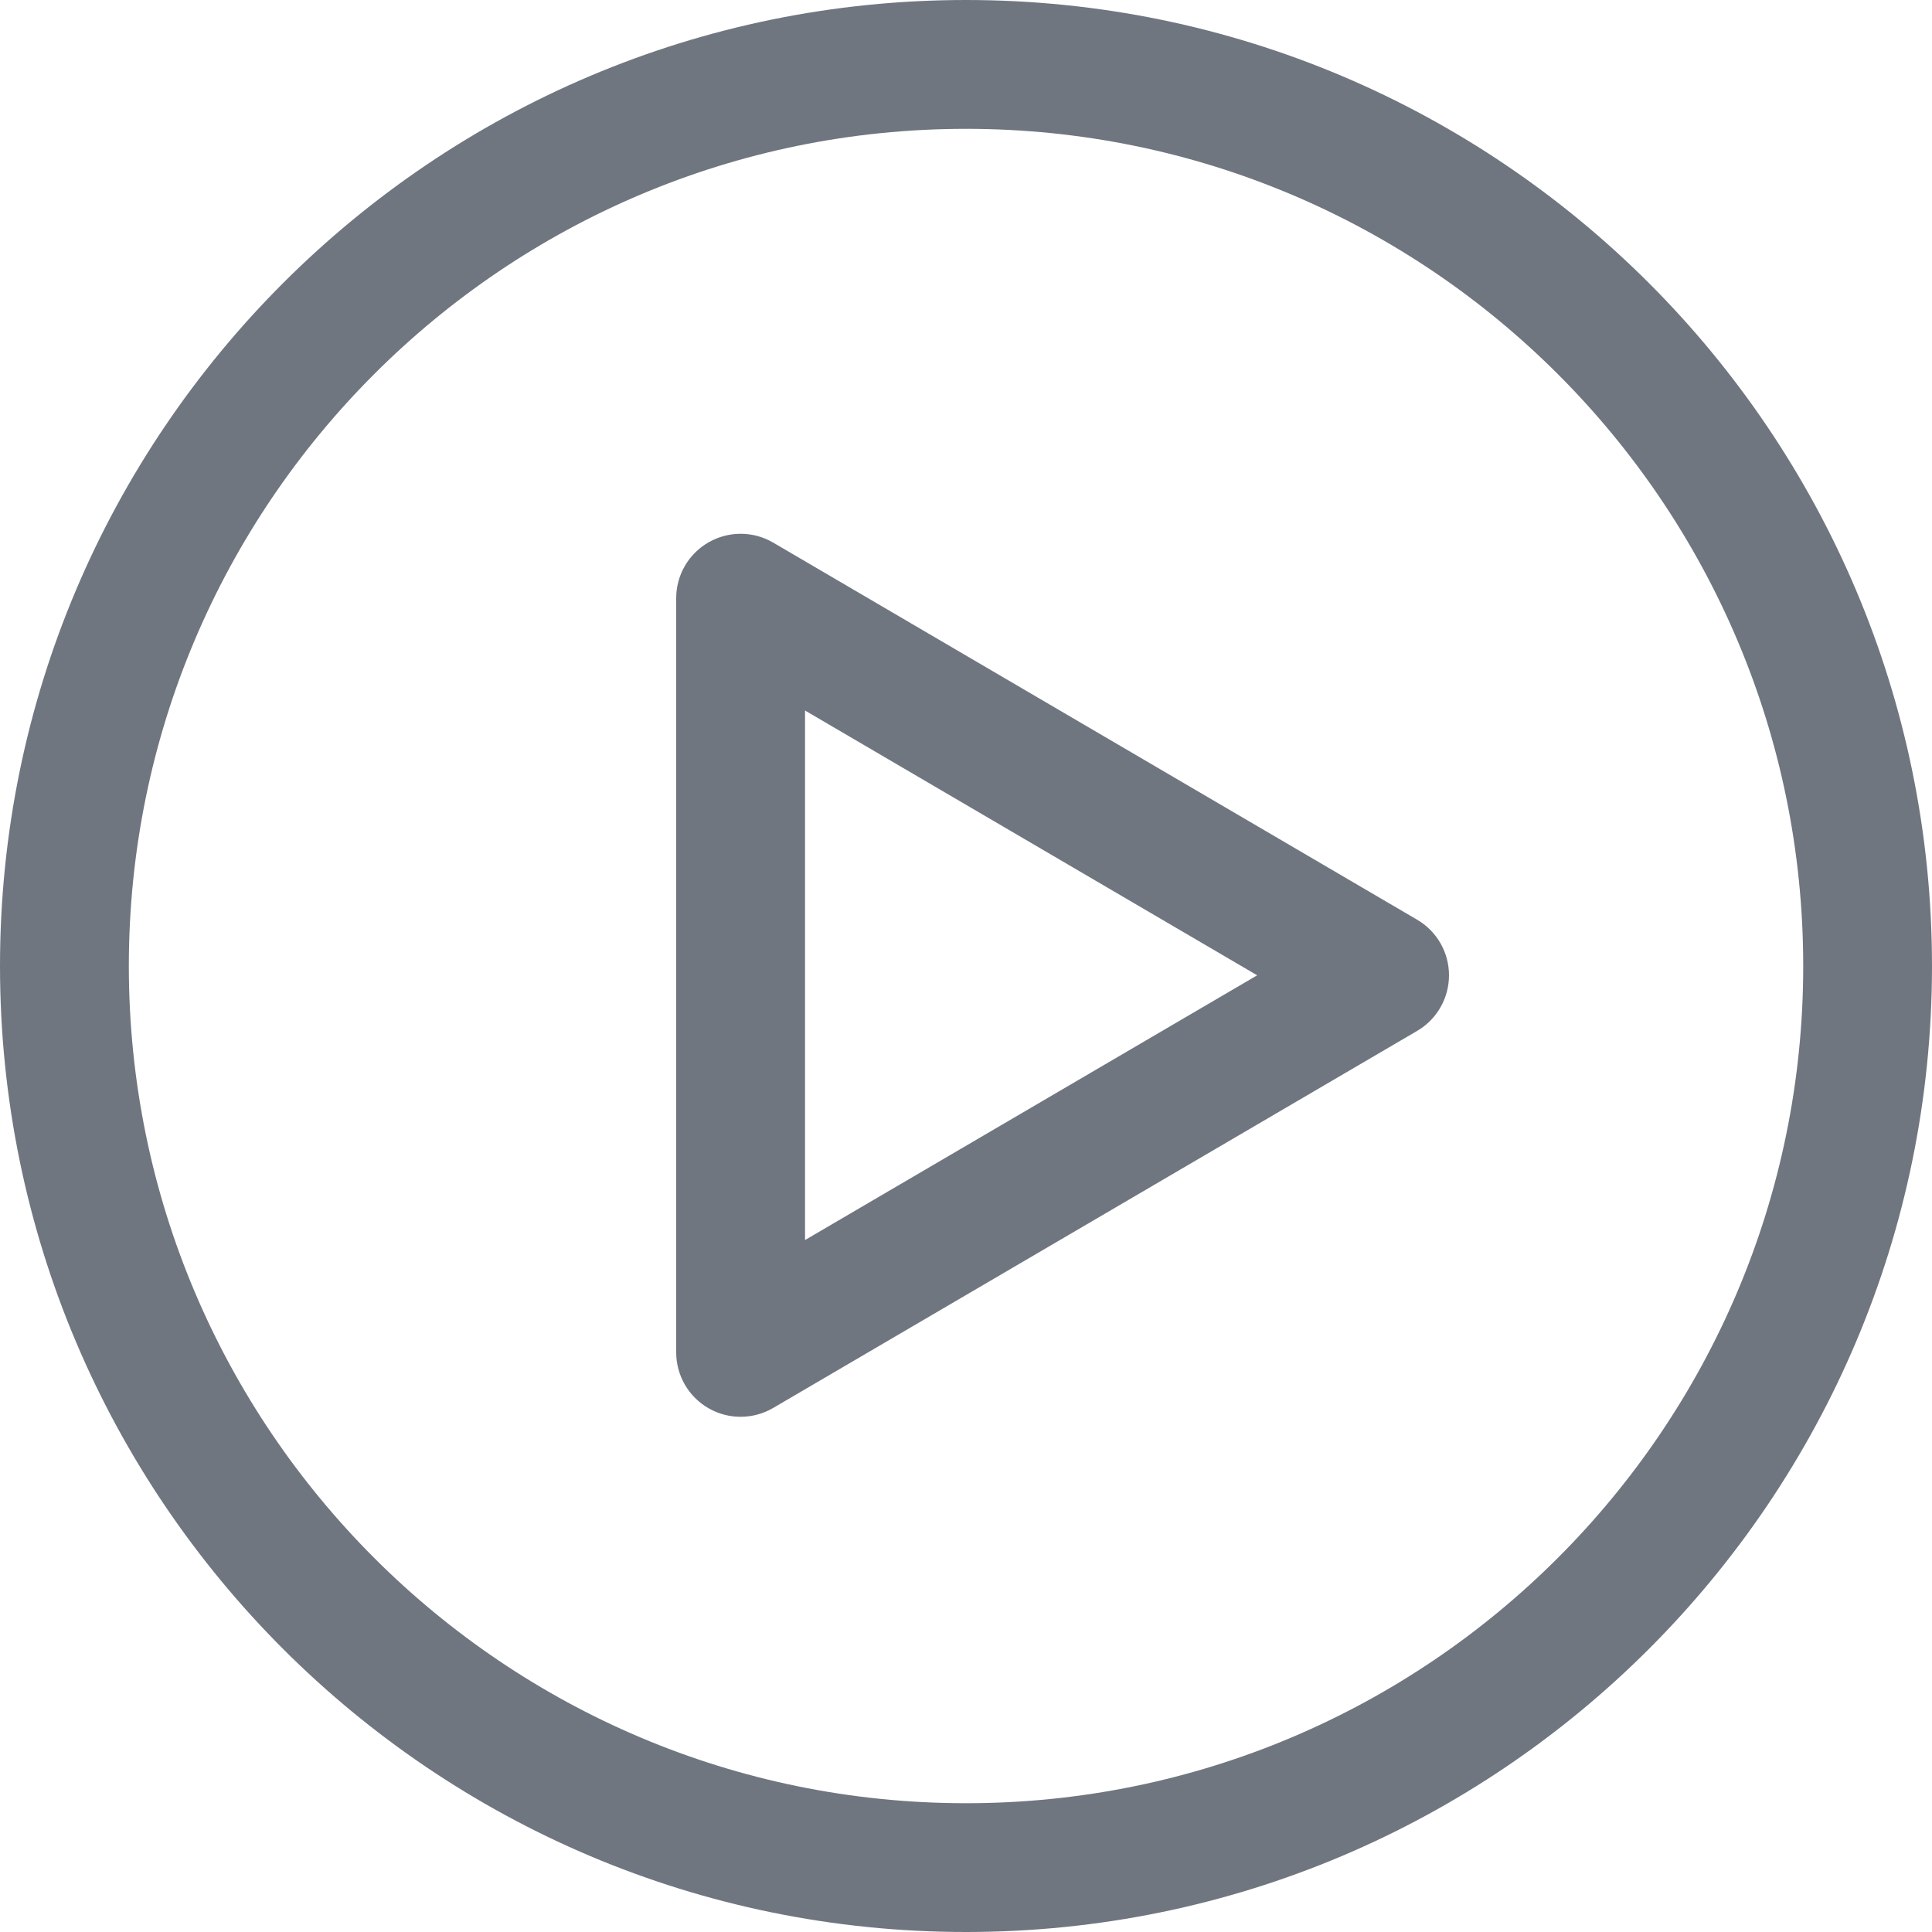 <svg width="38" height="38" viewBox="0 0 38 38" fill="none" xmlns="http://www.w3.org/2000/svg">
<path fill-rule="evenodd" clip-rule="evenodd" d="M19 0C8.514 0 0 8.514 0 19C0 29.487 8.514 38 19 38C29.487 38 38 29.487 38 19C38 8.514 29.487 0 19 0ZM19 2.534C28.088 2.534 35.467 9.912 35.467 19C35.467 28.088 28.088 35.467 19 35.467C9.912 35.467 2.534 28.088 2.534 19C2.534 9.912 9.912 2.534 19 2.534ZM27.874 20.276C28.262 20.049 28.5 19.632 28.5 19.183C28.5 18.733 28.262 18.317 27.874 18.09L15.207 10.672C14.815 10.443 14.331 10.441 13.937 10.667C13.543 10.892 13.3 11.311 13.3 11.765V26.6C13.3 27.054 13.543 27.473 13.937 27.699C14.331 27.925 14.815 27.922 15.207 27.693L27.874 20.276ZM24.727 19.183L15.834 24.39V13.975L24.727 19.183Z" fill="#707680"/>
</svg>
